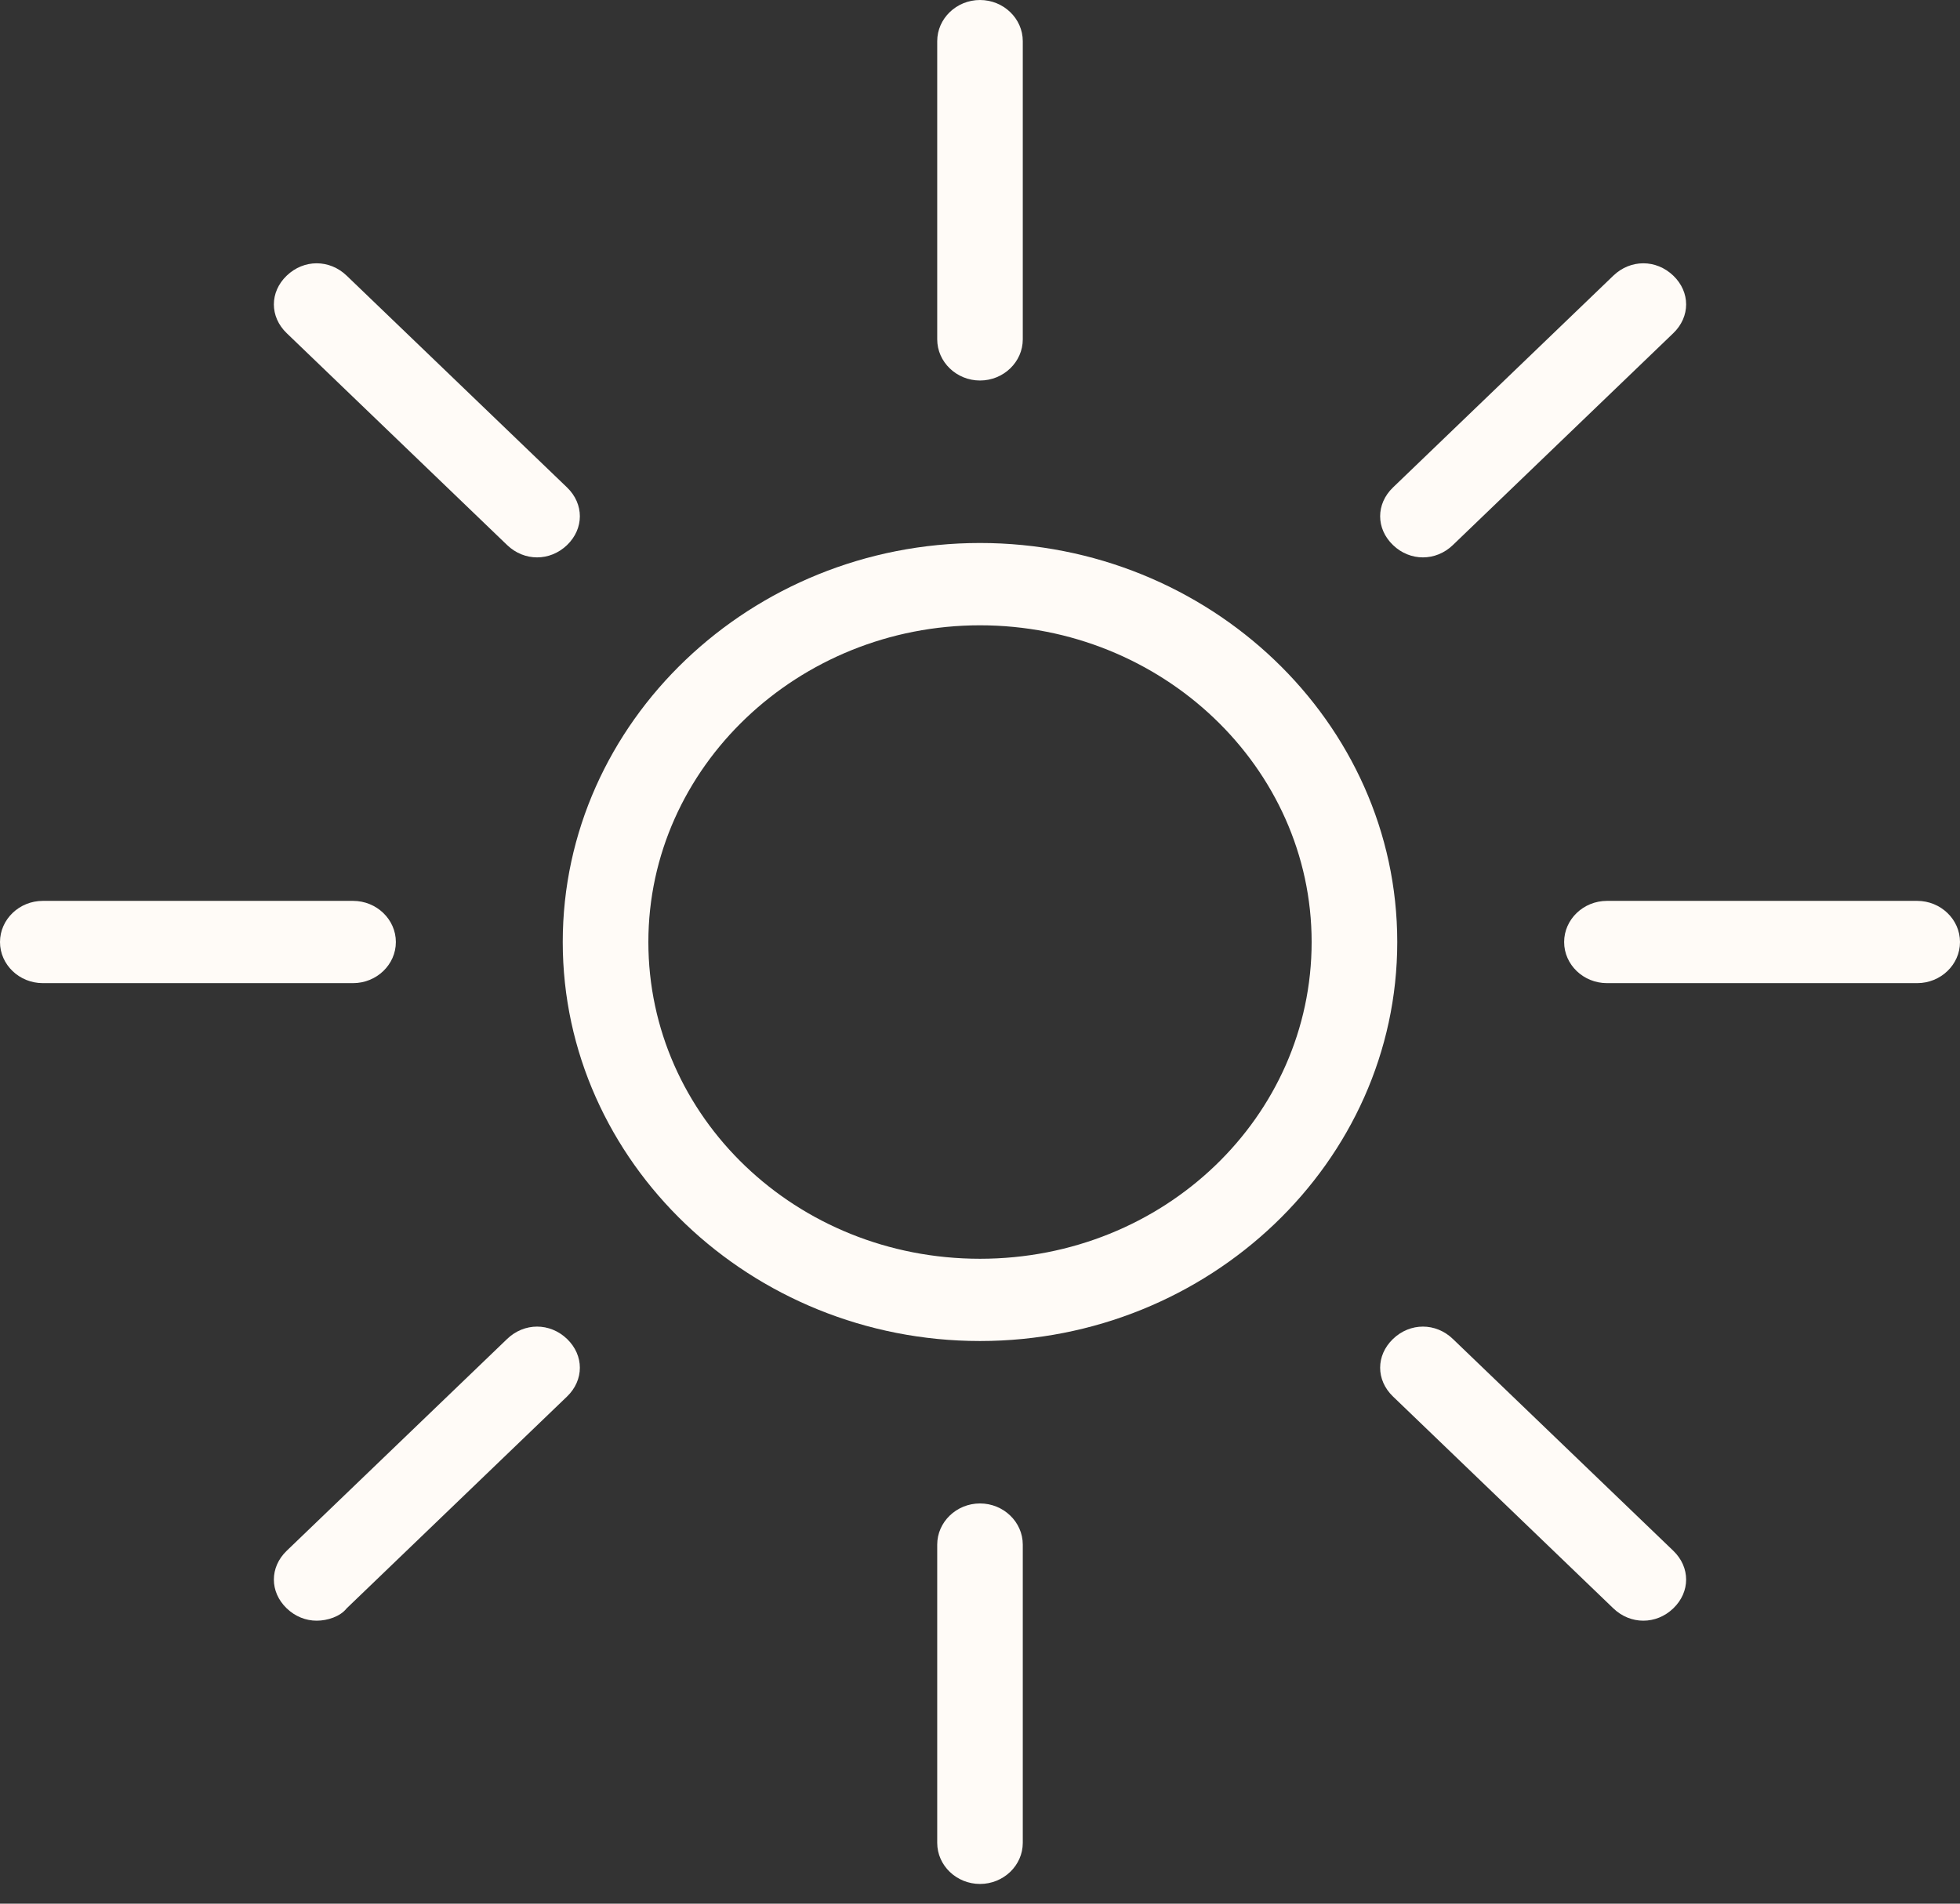 <svg width="35" height="34" viewBox="0 0 35 34" fill="none" xmlns="http://www.w3.org/2000/svg">
<rect x="0" y="0" width="35" height="34" fill="#333333" stroke="none"/>
<g id="Group">
<g id="Group_2">
<path id="Vector" d="M17.5 23.951C13.412 23.951 10.049 20.755 10.049 16.825C10.049 12.894 13.412 9.698 17.5 9.698C21.588 9.698 24.951 12.894 24.951 16.825C24.951 20.755 21.588 23.951 17.5 23.951ZM17.5 11.168C14.252 11.168 11.578 13.702 11.578 16.825C11.578 19.947 14.214 22.482 17.5 22.482C20.786 22.482 23.422 19.947 23.422 16.825C23.422 13.702 20.748 11.168 17.5 11.168Z" fill="#FFFBF7"/>
</g>
<g id="Group_3">
<path id="Vector_2" d="M17.5 33.648C17.08 33.648 16.736 33.318 16.736 32.914V27.587C16.736 27.183 17.08 26.852 17.5 26.852C17.92 26.852 18.264 27.183 18.264 27.587V32.914C18.264 33.318 17.92 33.648 17.5 33.648Z" fill="#FFFBF7"/>
</g>
<g id="Group_4">
<path id="Vector_3" d="M17.5 6.796C17.08 6.796 16.736 6.465 16.736 6.061V0.735C16.736 0.331 17.08 0 17.5 0C17.92 0 18.264 0.331 18.264 0.735V6.061C18.264 6.465 17.92 6.796 17.5 6.796Z" fill="#FFFBF7"/>
</g>
<g id="Group_5">
<path id="Vector_4" d="M6.305 17.559H0.764C0.344 17.559 0 17.229 0 16.825C0 16.421 0.344 16.09 0.764 16.09H6.305C6.725 16.09 7.069 16.421 7.069 16.825C7.069 17.229 6.725 17.559 6.305 17.559Z" fill="#FFFBF7"/>
</g>
<g id="Group_6">
<path id="Vector_5" d="M34.236 17.559H28.695C28.275 17.559 27.931 17.229 27.931 16.825C27.931 16.421 28.275 16.09 28.695 16.09H34.236C34.656 16.09 35 16.421 35 16.825C35 17.229 34.656 17.559 34.236 17.559Z" fill="#FFFBF7"/>
</g>
<g id="Group_7">
<path id="Vector_6" d="M5.655 28.946C5.464 28.946 5.273 28.873 5.12 28.726C4.814 28.432 4.814 27.991 5.12 27.697L9.056 23.914C9.361 23.62 9.82 23.62 10.126 23.914C10.431 24.208 10.431 24.648 10.126 24.942L6.19 28.726C6.075 28.873 5.846 28.946 5.655 28.946Z" fill="#FFFBF7"/>
</g>
<g id="Group_8">
<path id="Vector_7" d="M25.409 9.955C25.218 9.955 25.027 9.882 24.875 9.735C24.569 9.441 24.569 9 24.875 8.706L28.81 4.923C29.116 4.629 29.574 4.629 29.88 4.923C30.186 5.216 30.186 5.657 29.88 5.951L25.944 9.735C25.791 9.882 25.601 9.955 25.409 9.955Z" fill="#FFFBF7"/>
</g>
<g id="Group_9">
<path id="Vector_8" d="M9.591 9.955C9.4 9.955 9.209 9.882 9.056 9.735L5.12 5.951C4.814 5.657 4.814 5.216 5.12 4.923C5.426 4.629 5.884 4.629 6.19 4.923L10.126 8.706C10.431 9 10.431 9.441 10.126 9.735C9.973 9.882 9.782 9.955 9.591 9.955Z" fill="#FFFBF7"/>
</g>
<g id="Group_10">
<path id="Vector_9" d="M29.345 28.946C29.154 28.946 28.963 28.873 28.81 28.726L24.875 24.942C24.569 24.648 24.569 24.208 24.875 23.914C25.18 23.62 25.639 23.62 25.944 23.914L29.88 27.697C30.186 27.991 30.186 28.432 29.88 28.726C29.727 28.873 29.536 28.946 29.345 28.946Z" fill="#FFFBF7"/>
</g>
</g>
</svg>
